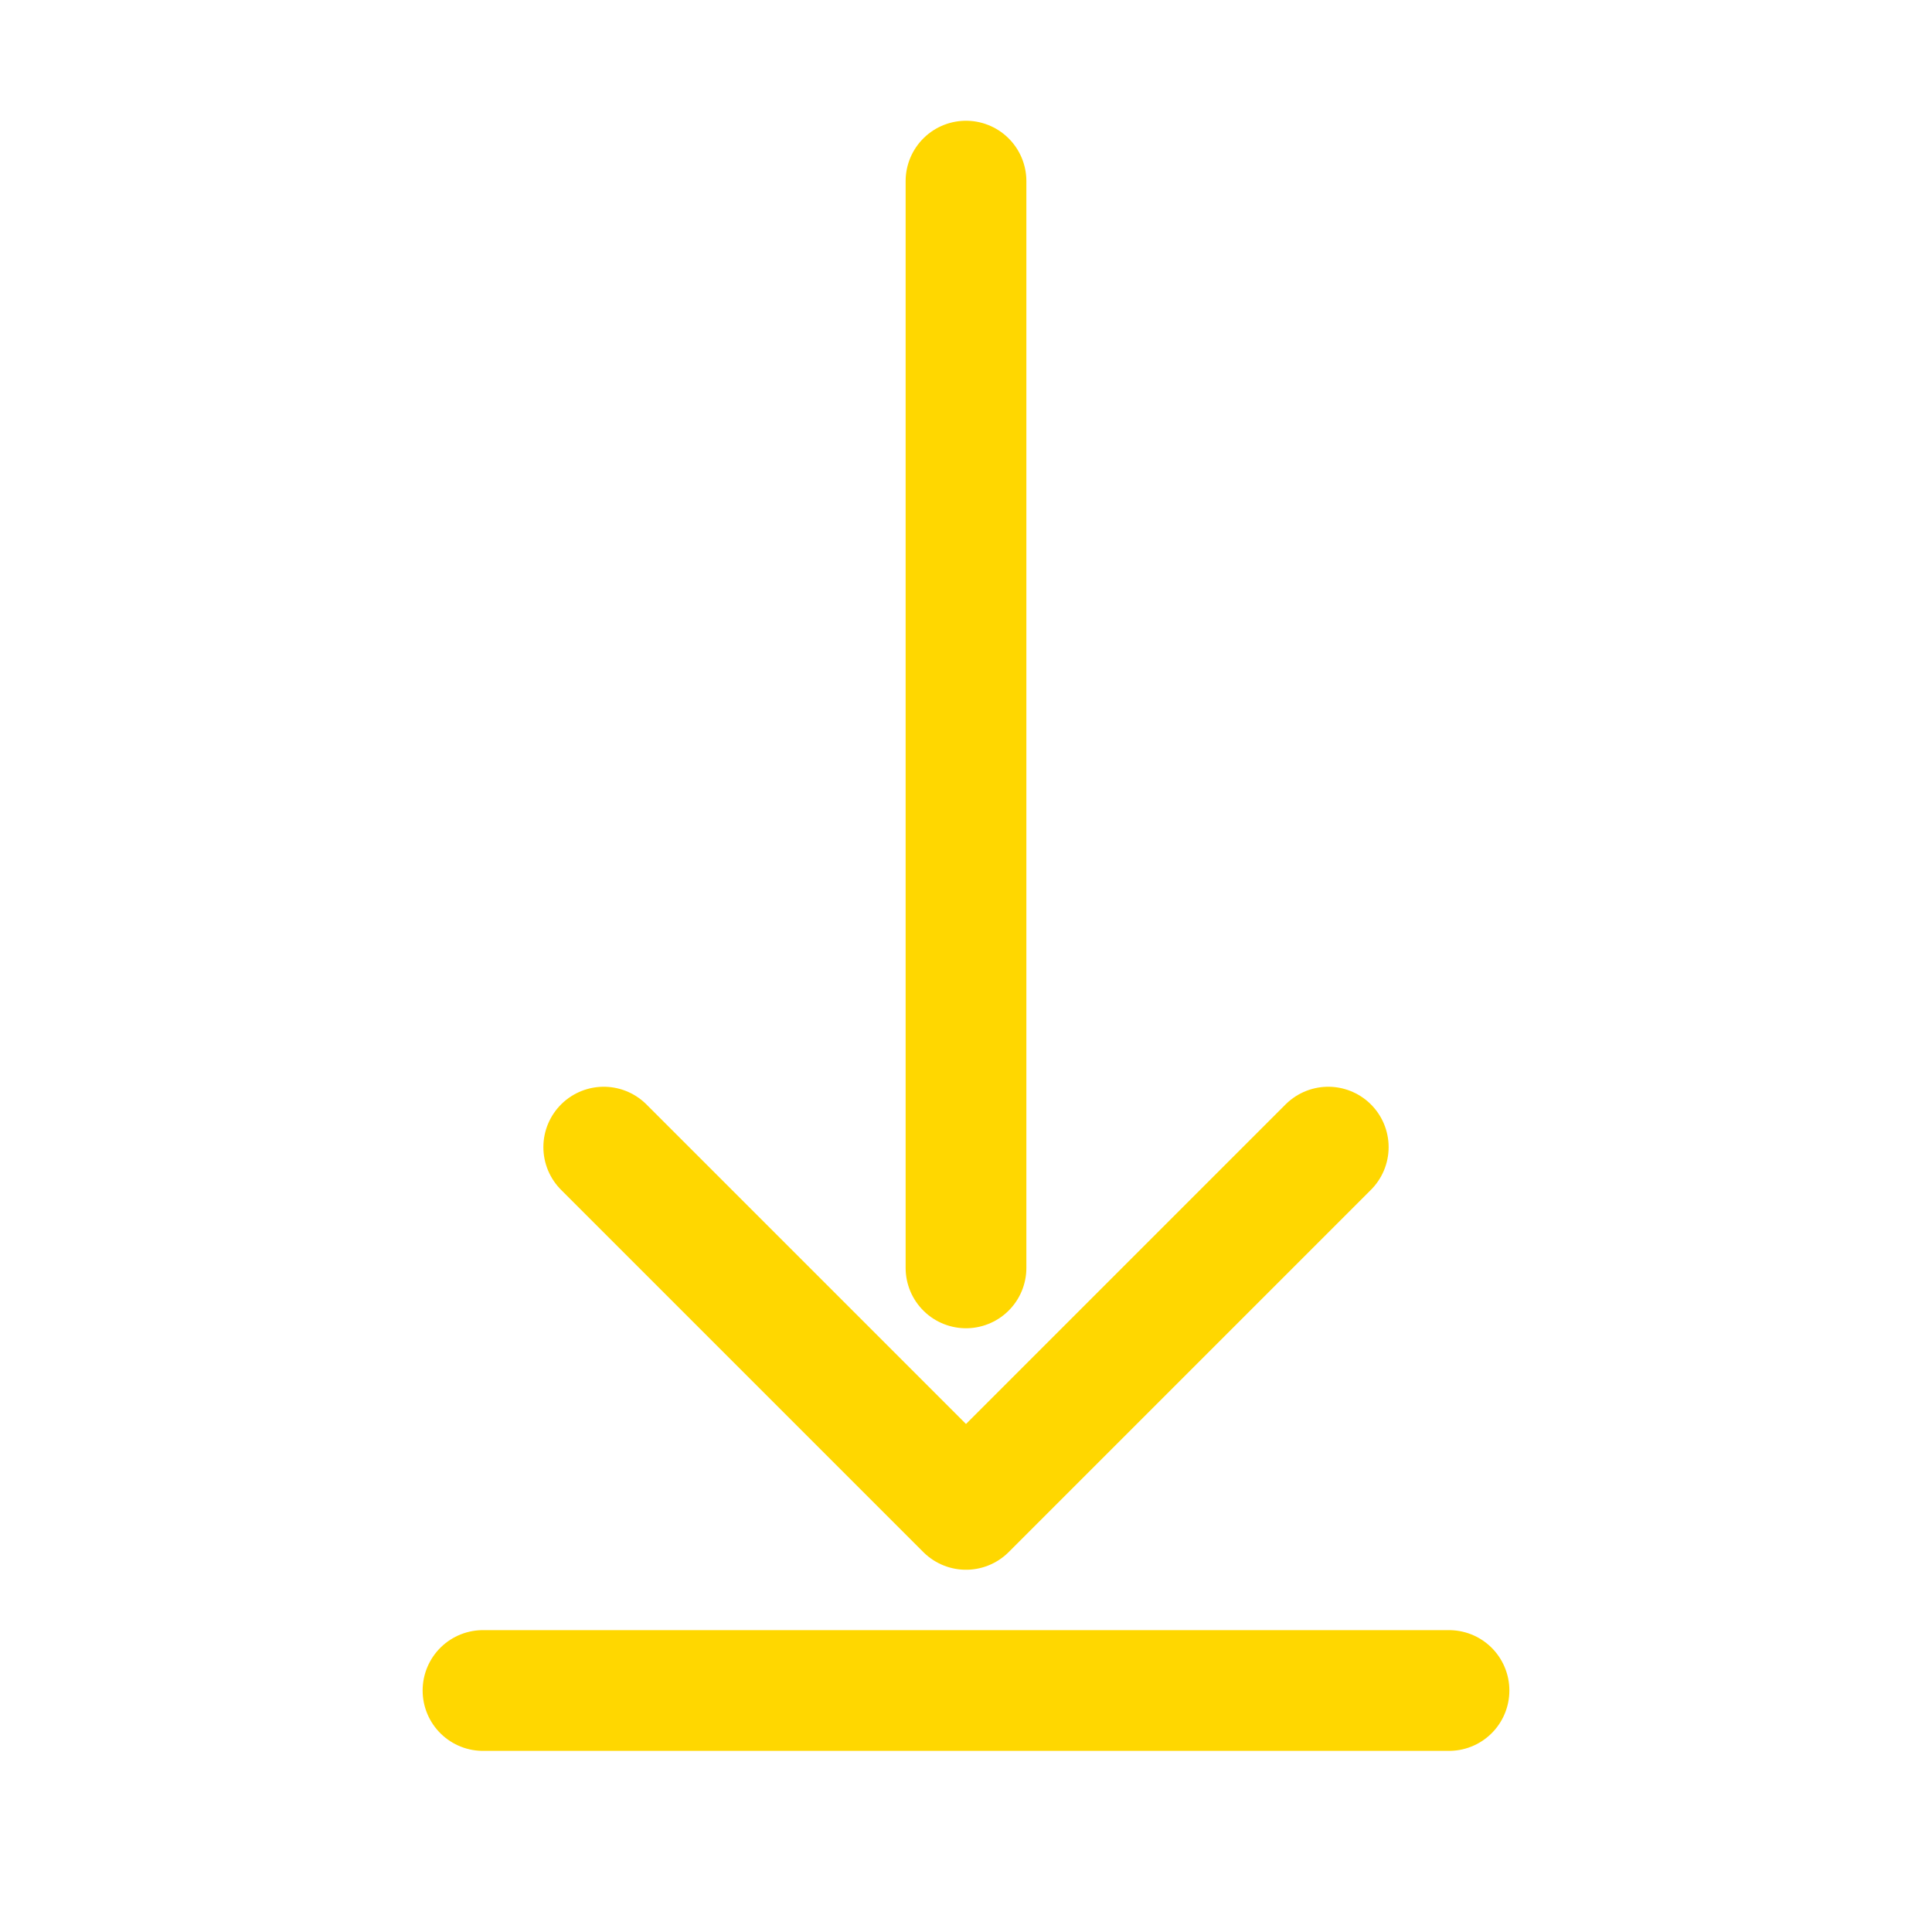 <svg xmlns="http://www.w3.org/2000/svg" width="64" height="64" viewBox="0 0 64 64" fill="none">
  <!-- Arrow -->
  <path d="M32 6v36" stroke="#FFD700" stroke-width="4" stroke-linecap="round"></path>
  <path d="M20 38l12 12 12-12" stroke="#FFD700" stroke-width="4" stroke-linecap="round" stroke-linejoin="round"></path>
  
  <!-- Base line -->
  <path d="M16 56h32" stroke="#FFD700" stroke-width="4" stroke-linecap="round"></path>
</svg>
